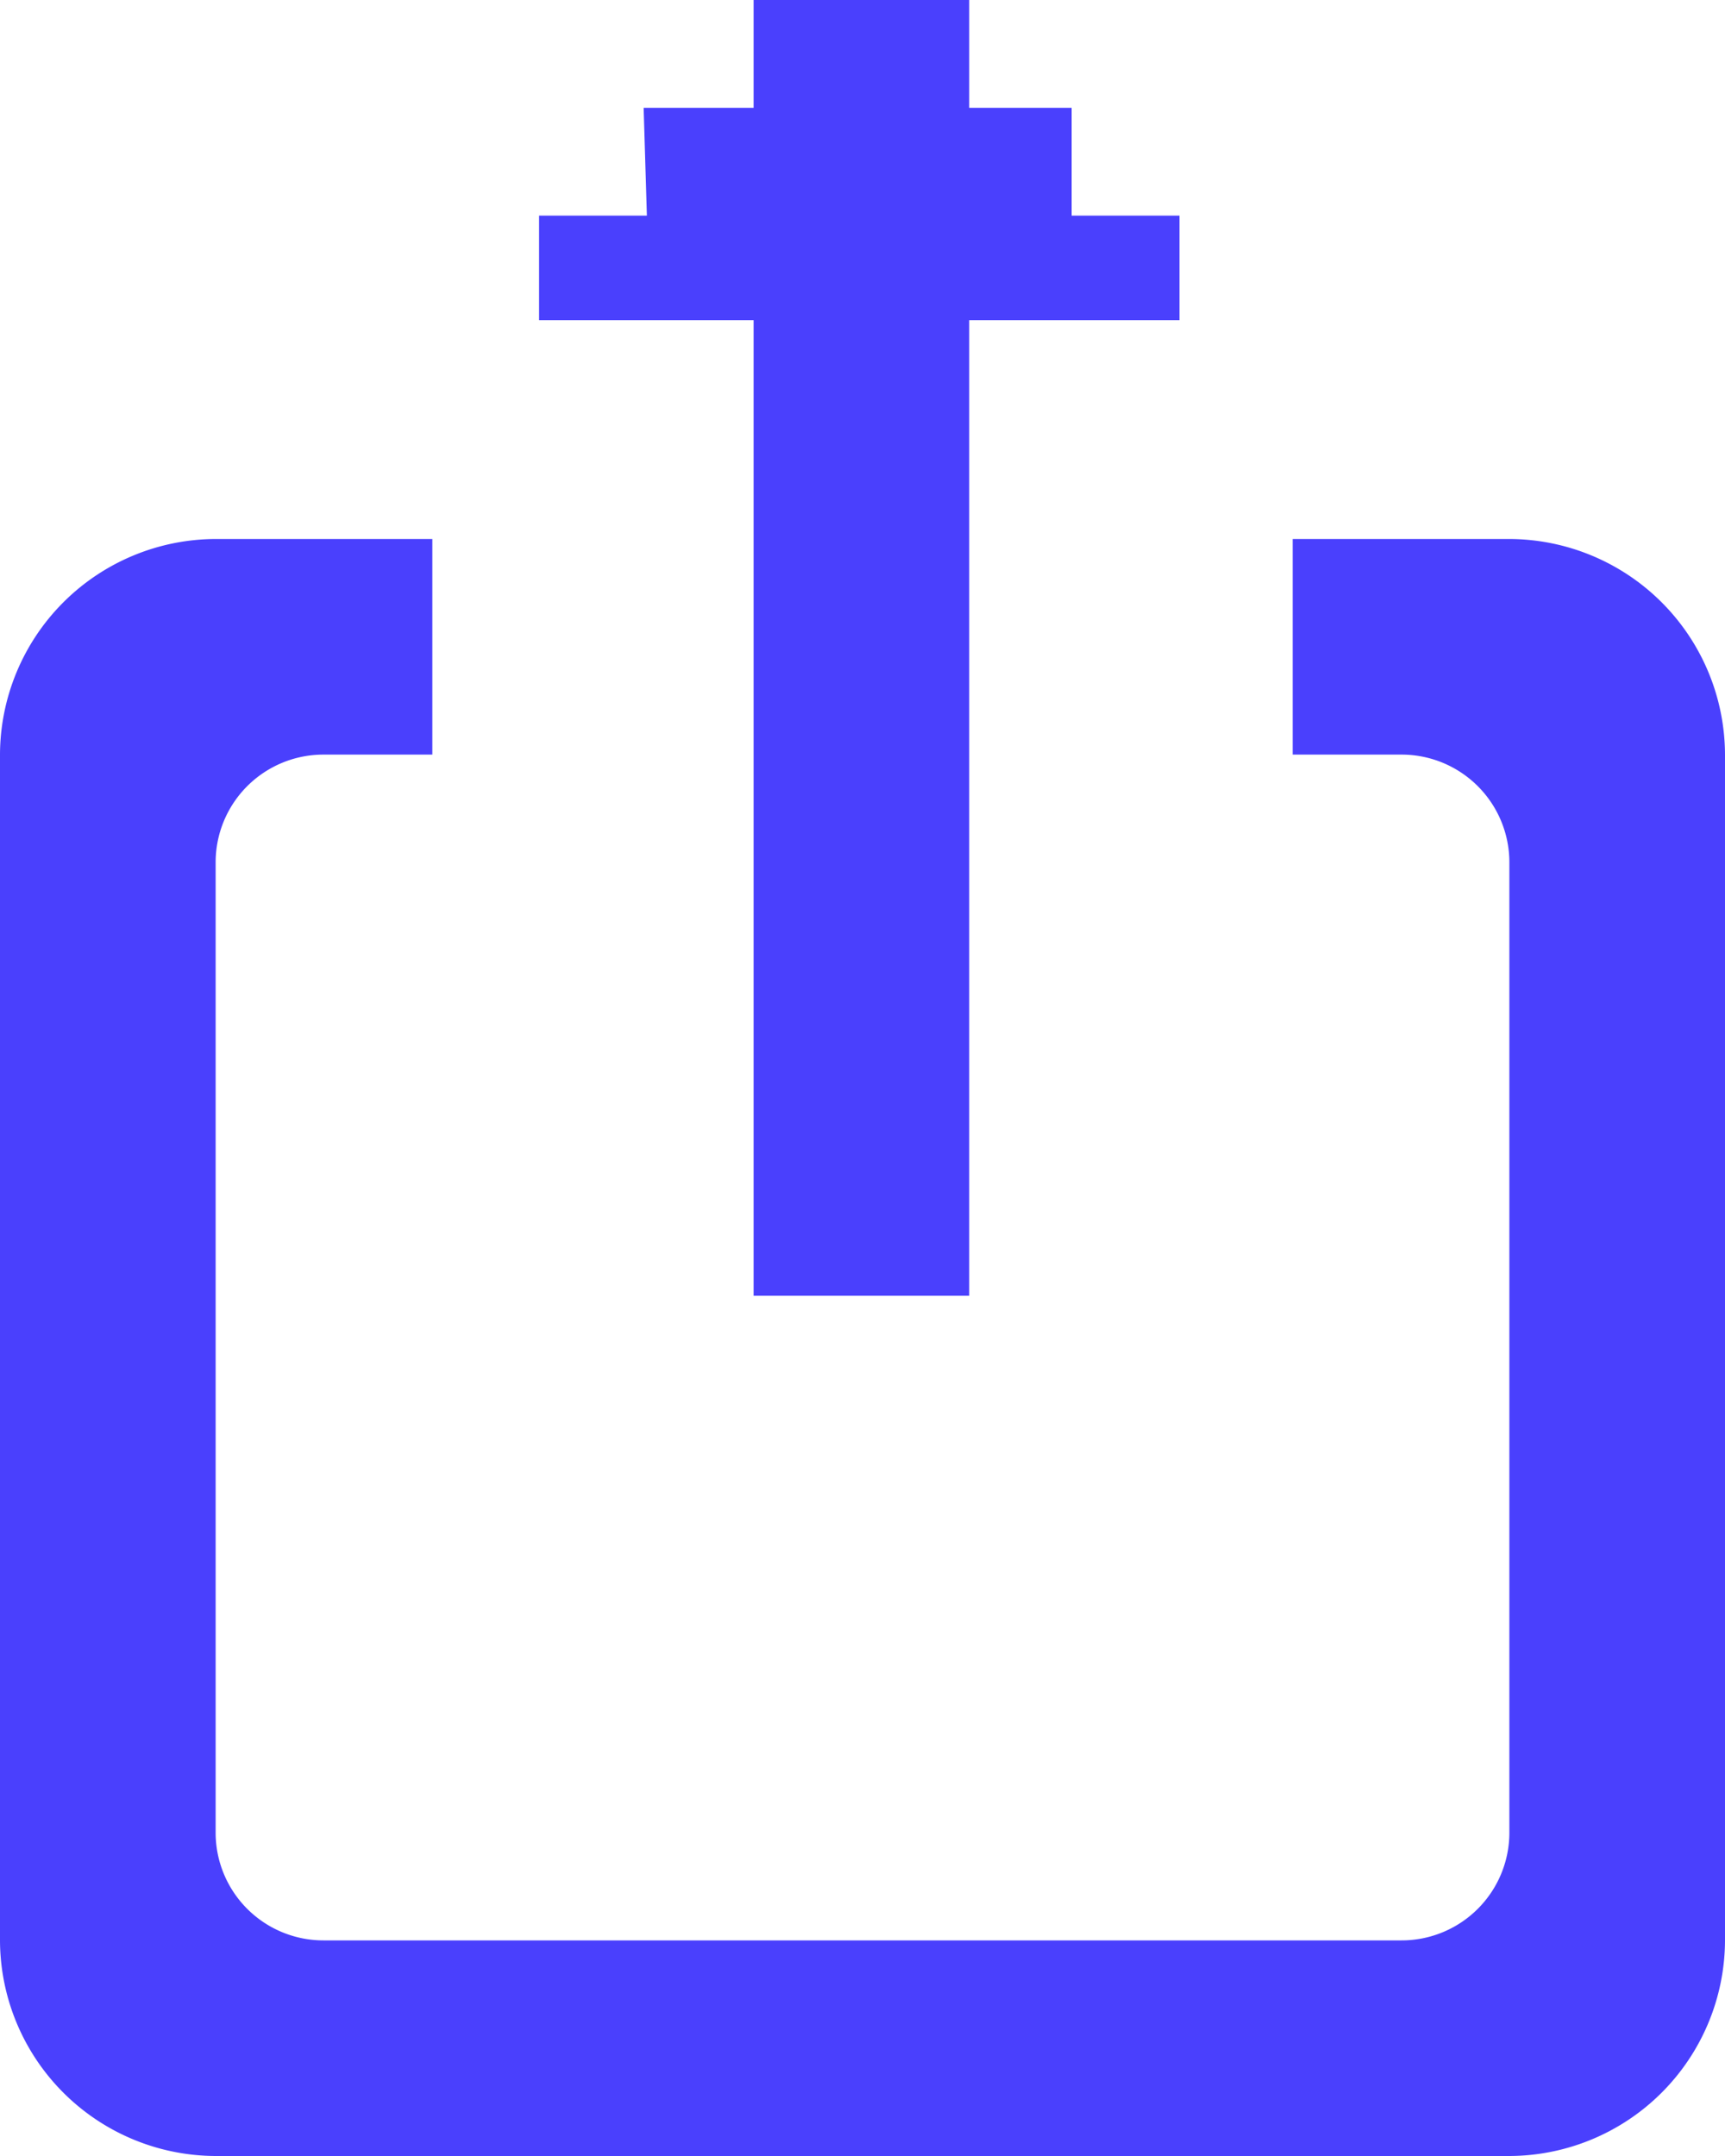 <svg xmlns="http://www.w3.org/2000/svg" width="16" height="20" viewBox="0 0 16 20">
  <defs>
    <style>
      .cls-1 {
        fill: #4a40fd;
        fill-rule: evenodd;
      }
    </style>
  </defs>
  <path class="cls-1" d="M1305,3260h-12a2.006,2.006,0,0,1-2-2v-11a2.006,2.006,0,0,1,2-2h2.01v2H1294a1,1,0,0,0-1,1v9a1,1,0,0,0,1,1h10a1,1,0,0,0,1-1v-9a1,1,0,0,0-1-1h-1.01v-2H1305a2.006,2.006,0,0,1,2,2v11A2.006,2.006,0,0,1,1305,3260Zm-5.01-17.03v9.05h-2v-9.05H1296V3242h1l-0.03-1h1.02v-1.01h2V3241h0.95v1h1v0.97h-1.95Z" transform="translate(-1291 -3240)"/>
</svg>
